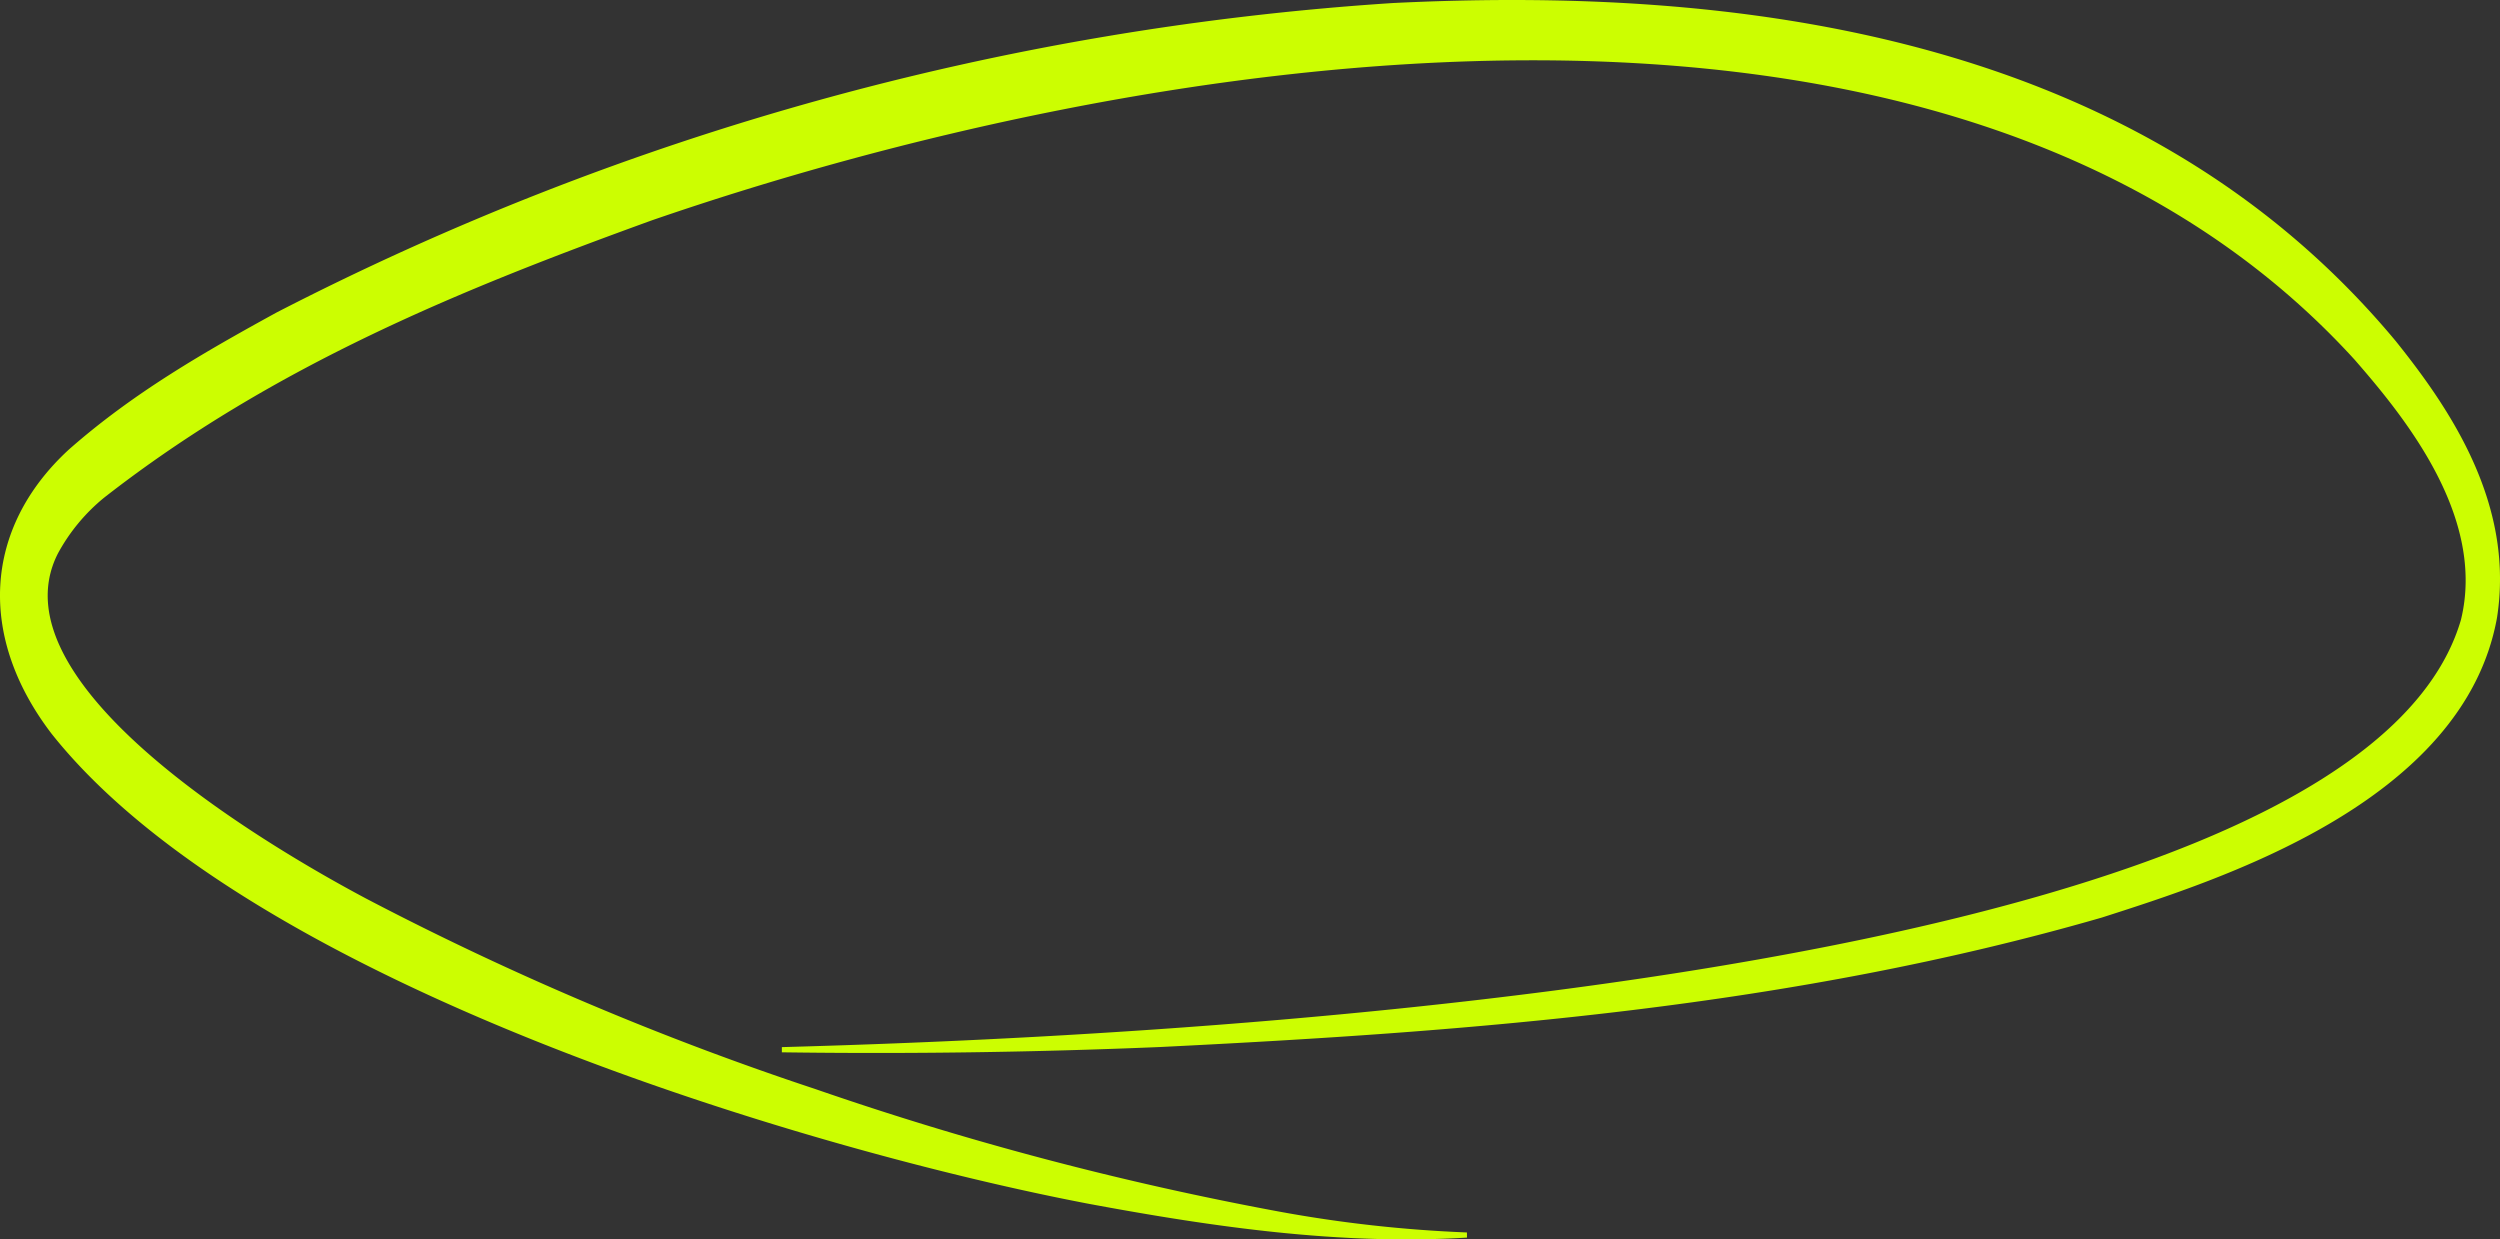 <svg id="Group_1326" data-name="Group 1326" xmlns="http://www.w3.org/2000/svg" xmlns:xlink="http://www.w3.org/1999/xlink" width="274.185" height="135.93" viewBox="0 0 274.185 135.93" preserveAspectRatio="none">
  <rect x="0" y="0" width="274.185" height="135.93" fill="#333333" stroke="none"/>
  <defs>
    <clipPath id="clip-path">
      <rect id="Rectangle_350" data-name="Rectangle 350" width="274.185" height="135.93" fill="#ccfe01"/>
    </clipPath>
  </defs>
  <g id="Group_1257" data-name="Group 1257" clip-path="url(#clip-path)">
    <path id="Path_1319" data-name="Path 1319" d="M85.75,114.842c32.249-.888,172.121-5.8,184.149-46.854,2.757-11.256-6.1-22.168-11.675-28.557C213.407-9.7,123.751,6.139,71.5,24.163,50.9,31.632,30.069,40.023,11.432,54.57a20.51,20.51,0,0,0-5.071,6.114C-1.349,75.727,32.688,94.577,40.157,98.551A330.481,330.481,0,0,0,89.49,119.464a350.84,350.84,0,0,0,50.778,13.412,145.338,145.338,0,0,0,20.617,2.293l.007.562c-13.861.85-27.733-1.148-41.461-3.7-29.889-5.7-91.759-23.854-113.76-51.542C-2.441,69.9-1.871,58,7.519,49.334c7.149-6.308,15.051-10.8,22.8-15.054A311.348,311.348,0,0,1,152.724.335c36.2-1.785,81.37,2.606,110.047,37.1,6.041,7.534,13.023,17.9,11.085,30.313-3.673,20.324-30.588,28.789-43.333,32.883-33.974,9.808-68.722,12.5-103.288,14.2q-20.738.87-41.486.58l0-.562" transform="translate(0 0)" fill="#ccfe01"/>
  </g>
</svg>
